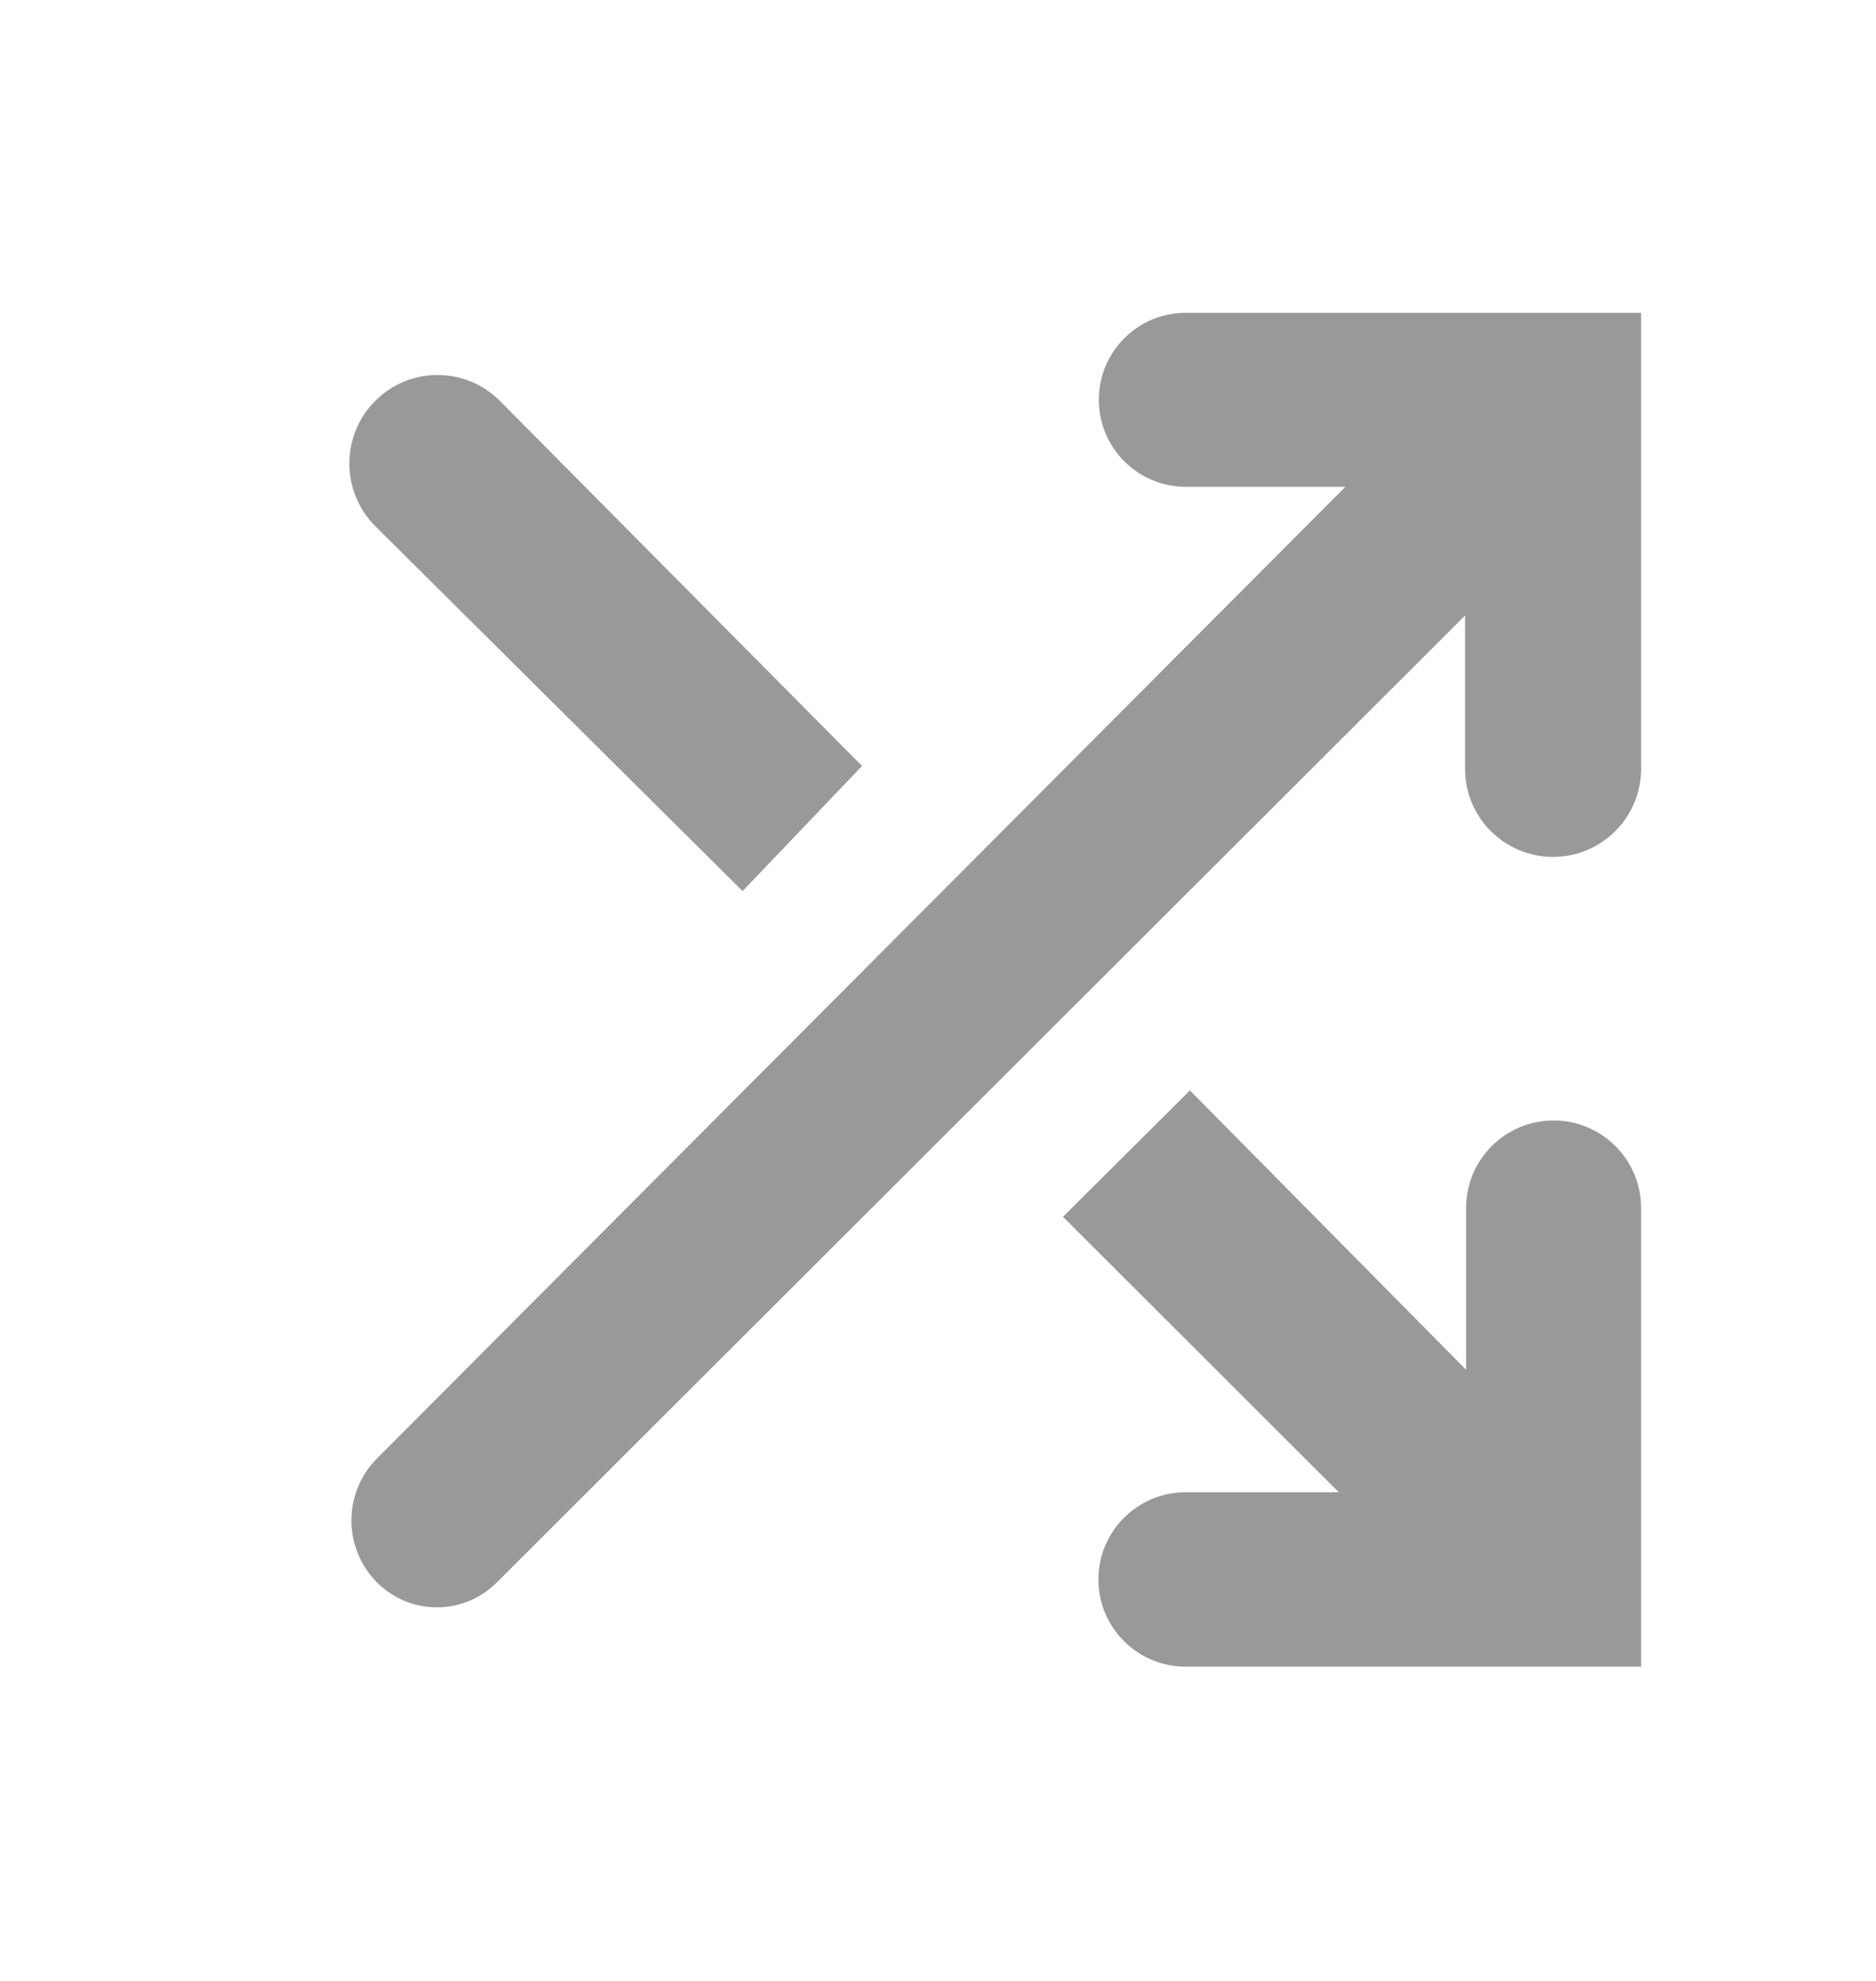 <?xml version="1.0" encoding="UTF-8"?>
<svg width="18px" height="19px" viewBox="0 0 18 19" version="1.1" xmlns="http://www.w3.org/2000/svg" xmlns:xlink="http://www.w3.org/1999/xlink">
    <title>Artboard</title>
    <g id="Artboard" stroke="none" stroke-width="1" fill="none" fill-rule="evenodd">
        <g id="Group-24-Copy" transform="translate(3, 3)" fill="#999999">
            <path d="M0.608,12.168 C0.918,12.491 1.432,12.501 1.754,12.19 C1.758,12.187 1.761,12.183 1.765,12.18 L11.057,2.904 L11.057,2.904 L11.057,4.374 C11.057,4.841 11.435,5.219 11.901,5.219 C12.368,5.219 12.746,4.841 12.746,4.374 L12.746,-7.23461695e-16 L12.746,-7.23461695e-16 L8.377,-7.23461695e-16 C7.916,4.23493884e-16 7.543,0.374 7.543,0.834 C7.543,1.295 7.916,1.669 8.377,1.669 L9.909,1.669 L9.909,1.669 L0.618,10.988 C0.294,11.313 0.289,11.838 0.608,12.168 Z" id="Path-7"></path>
            <path d="M0.599,0.846 C0.268,1.18 0.27,1.719 0.604,2.05 L4.125,5.547 L4.125,5.547 L5.271,4.347 L1.798,0.847 C1.47,0.515 0.935,0.513 0.604,0.842 C0.603,0.843 0.601,0.845 0.599,0.846 Z" id="Path-8"></path>
            <path d="M7.199,8.671 L8.417,7.459 L11.067,10.138 L11.067,8.586 C11.067,8.123 11.443,7.747 11.906,7.747 C12.37,7.747 12.746,8.123 12.746,8.586 L12.746,12.986 L12.746,12.986 L8.376,12.986 C7.914,12.986 7.539,12.611 7.539,12.149 C7.539,11.688 7.914,11.313 8.376,11.313 L9.846,11.313 L9.846,11.313 L7.199,8.671 Z" id="Path-9"></path>
        </g>
    </g>
</svg>